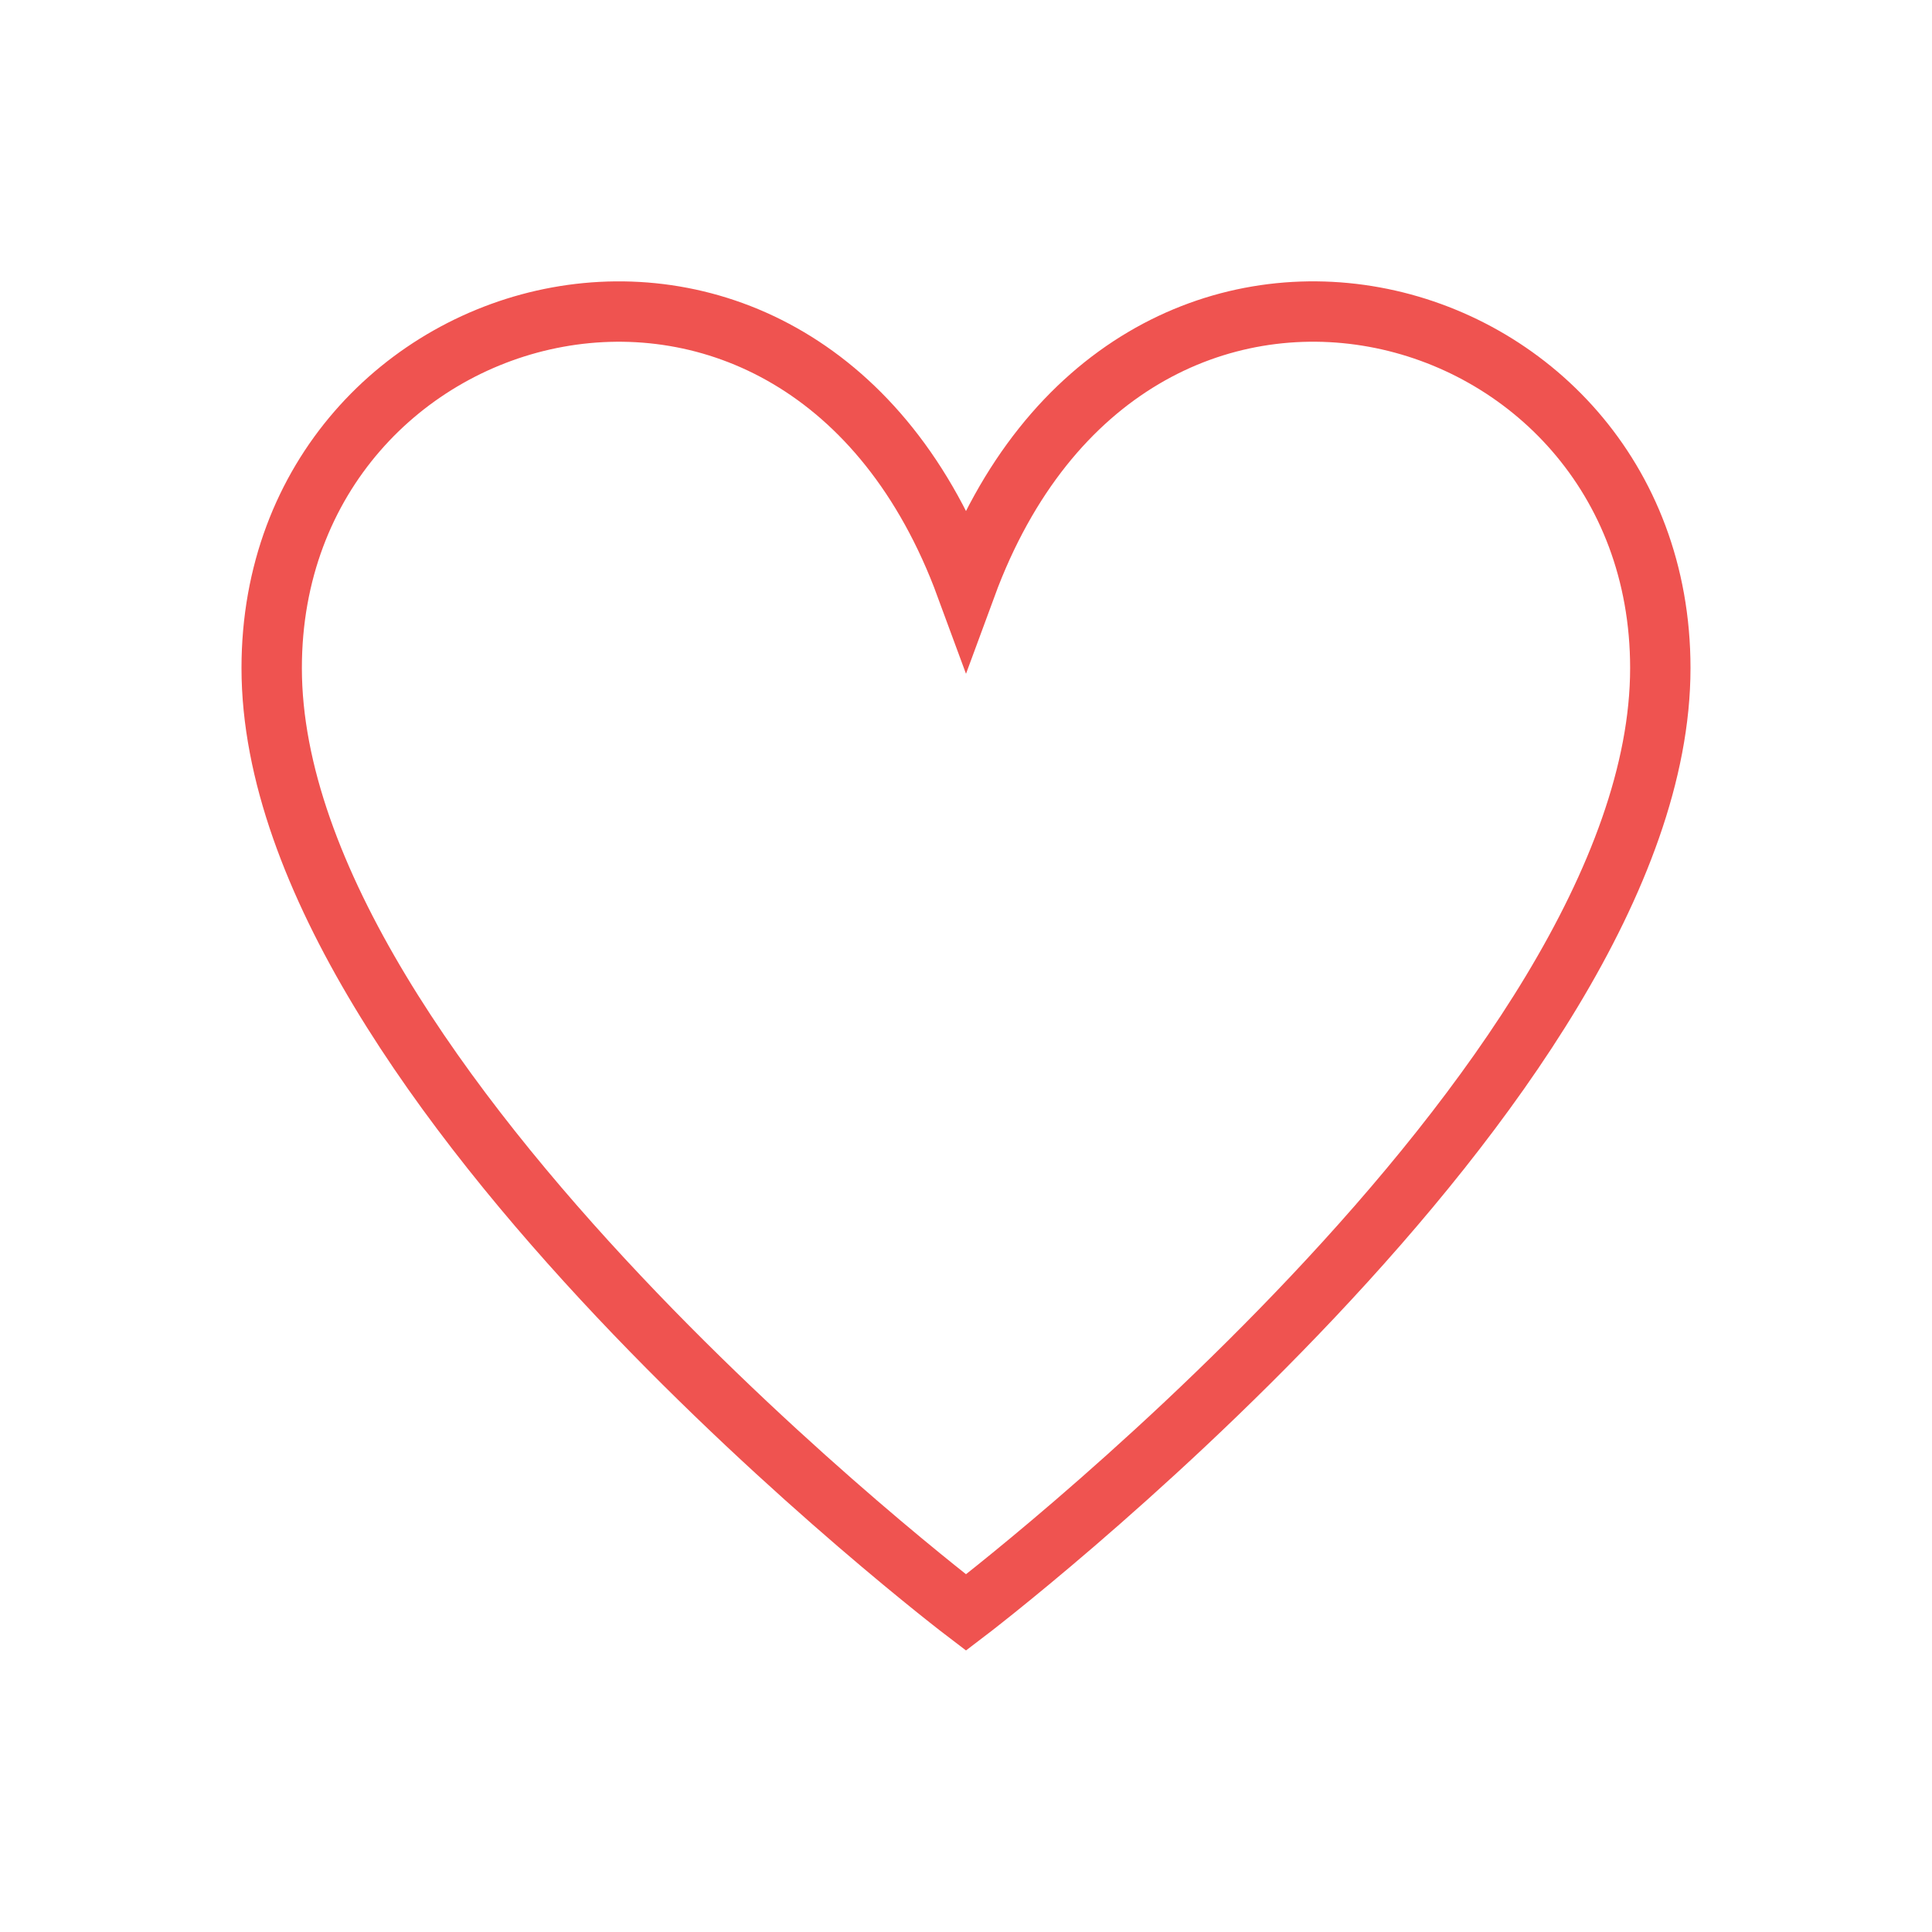 <?xml version="1.0" encoding="UTF-8" standalone="no"?>
<svg
   xmlns:dc="http://purl.org/dc/elements/1.1/"
   xmlns:cc="http://creativecommons.org/ns#"
   xmlns:rdf="http://www.w3.org/1999/02/22-rdf-syntax-ns#"
   xmlns:svg="http://www.w3.org/2000/svg"
   xmlns="http://www.w3.org/2000/svg"
   xmlns:sodipodi="http://sodipodi.sourceforge.net/DTD/sodipodi-0.dtd"
   xmlns:inkscape="http://www.inkscape.org/namespaces/inkscape"
   id="svg17"
   width="64"
   height="64"
   enable-background="new 0 0 86 86"
   version="1.1"
   viewBox="0 0 64 64"
   xml:space="preserve"
   sodipodi:docname="icon-m-heart.svg"
   inkscape:version="1.0.2 (e86c870879, 2021-01-15)"><defs
   id="defs7" /><sodipodi:namedview
   pagecolor="#ffffff"
   bordercolor="#666666"
   borderopacity="1"
   objecttolerance="10"
   gridtolerance="10"
   guidetolerance="10"
   inkscape:pageopacity="0"
   inkscape:pageshadow="2"
   inkscape:window-width="1920"
   inkscape:window-height="1005"
   id="namedview5"
   showgrid="false"
   inkscape:zoom="13.1875"
   inkscape:cx="32"
   inkscape:cy="32"
   inkscape:window-x="0"
   inkscape:window-y="0"
   inkscape:window-maximized="1"
   inkscape:current-layer="svg17" />


<path
   id="path2"
   d="m9 22.13c0-12.696 17.588-17.402 23-2.704 5.412-14.699 23-9.993 23 2.704 0 13.796-23 31.287-23 31.287s-23-17.491-23-31.287z"
   fill="none"
   stroke="#d50000"
   stroke-width="2"
   style="stroke:#ef5350" /></svg>
